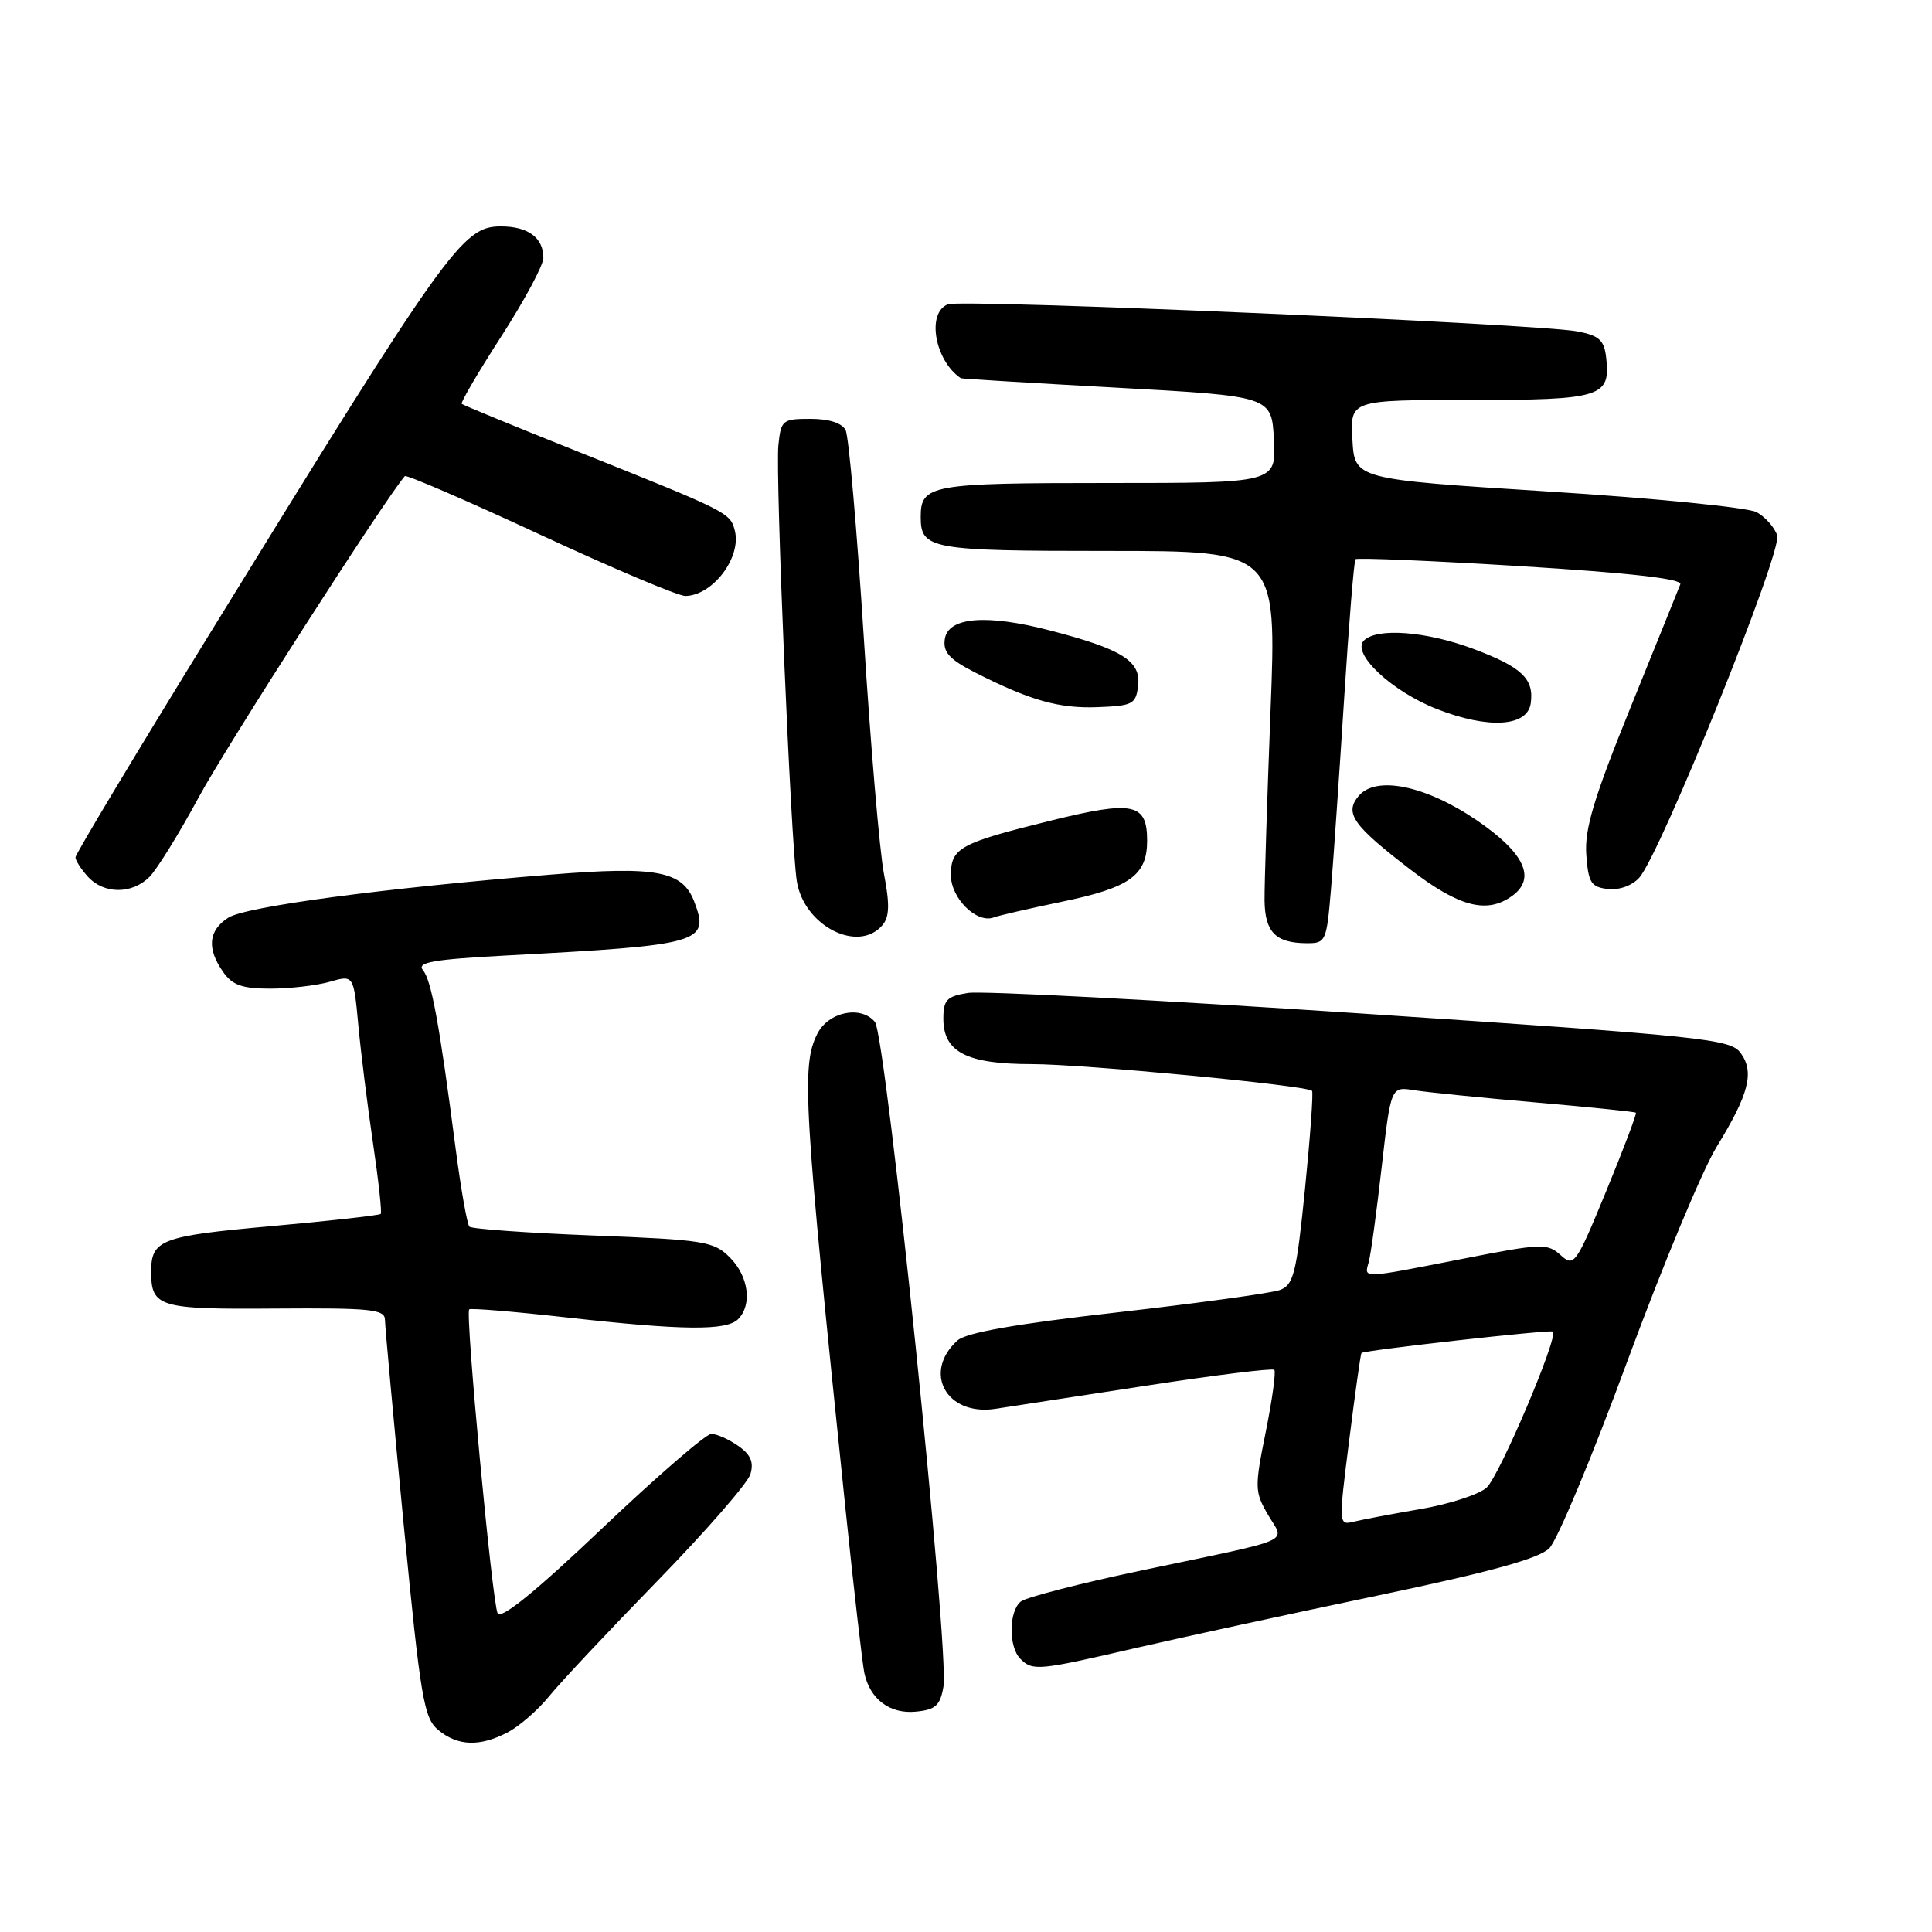 <?xml version="1.0" encoding="UTF-8" standalone="no"?>
<!DOCTYPE svg PUBLIC "-//W3C//DTD SVG 1.1//EN" "http://www.w3.org/Graphics/SVG/1.1/DTD/svg11.dtd" >
<svg xmlns="http://www.w3.org/2000/svg" xmlns:xlink="http://www.w3.org/1999/xlink" version="1.1" viewBox="0 0 256 256">
 <g >
 <path fill="currentColor"
d=" M 67.28 229.54 C 68.80 228.74 71.26 226.61 72.73 224.80 C 74.20 222.98 80.66 216.10 87.09 209.50 C 93.52 202.90 99.07 196.53 99.43 195.34 C 99.91 193.75 99.47 192.74 97.82 191.59 C 96.57 190.71 94.97 190.00 94.25 190.00 C 93.54 190.00 87.02 195.64 79.78 202.52 C 70.99 210.88 66.38 214.62 65.94 213.77 C 65.22 212.39 61.63 174.04 62.17 173.50 C 62.35 173.31 68.13 173.79 75.00 174.56 C 90.46 176.29 96.25 176.35 97.80 174.80 C 99.70 172.90 99.20 169.11 96.71 166.62 C 94.58 164.48 93.33 164.28 78.59 163.71 C 69.88 163.37 62.51 162.84 62.20 162.54 C 61.90 162.23 61.08 157.60 60.38 152.24 C 58.23 135.67 57.17 129.91 56.05 128.56 C 55.18 127.51 57.32 127.13 67.23 126.60 C 93.00 125.23 94.06 124.92 91.99 119.47 C 90.44 115.40 87.00 114.75 73.01 115.89 C 50.69 117.70 32.56 120.12 30.25 121.60 C 27.61 123.29 27.38 125.68 29.56 128.78 C 30.79 130.54 32.09 131.00 35.81 131.00 C 38.40 131.00 41.94 130.59 43.69 130.09 C 46.86 129.18 46.86 129.18 47.48 135.84 C 47.82 139.50 48.70 146.55 49.43 151.50 C 50.16 156.45 50.62 160.66 50.45 160.85 C 50.27 161.04 43.75 161.77 35.96 162.47 C 21.33 163.78 20.03 164.27 20.03 168.50 C 20.03 173.21 21.04 173.51 36.47 173.39 C 49.19 173.30 51.00 173.49 51.01 174.89 C 51.02 175.78 52.14 187.97 53.49 202.00 C 55.74 225.15 56.16 227.66 58.09 229.25 C 60.68 231.38 63.58 231.47 67.28 229.54 Z  M 125.01 223.50 C 125.82 218.84 117.40 137.19 115.93 135.41 C 114.07 133.17 109.76 134.07 108.29 137.00 C 106.17 141.22 106.47 146.28 112.04 200.00 C 113.15 210.72 114.28 220.48 114.53 221.68 C 115.28 225.17 117.92 227.14 121.37 226.80 C 123.96 226.55 124.58 225.99 125.01 223.50 Z  M 150.32 218.41 C 156.47 216.99 170.92 213.85 182.44 211.44 C 197.50 208.29 203.92 206.52 205.29 205.15 C 206.35 204.10 211.00 192.95 215.63 180.37 C 220.27 167.79 225.59 155.01 227.46 151.97 C 231.75 144.97 232.50 142.06 230.64 139.52 C 229.29 137.67 225.84 137.31 180.34 134.29 C 153.48 132.50 130.04 131.28 128.25 131.57 C 125.45 132.02 125.00 132.49 125.00 134.99 C 125.00 139.41 128.11 141.00 136.72 141.00 C 143.55 141.00 173.09 143.81 173.85 144.54 C 174.04 144.72 173.62 150.56 172.92 157.53 C 171.78 168.80 171.41 170.27 169.57 170.94 C 168.43 171.35 158.73 172.68 148.02 173.90 C 134.59 175.42 128.02 176.58 126.87 177.62 C 122.20 181.85 125.41 187.66 131.87 186.68 C 133.86 186.38 142.90 184.99 151.95 183.60 C 161.00 182.21 168.61 181.27 168.85 181.51 C 169.09 181.75 168.58 185.45 167.72 189.73 C 166.23 197.10 166.25 197.67 168.01 200.70 C 170.23 204.52 172.02 203.72 151.50 208.04 C 143.25 209.77 135.94 211.65 135.25 212.22 C 133.66 213.52 133.63 218.23 135.20 219.80 C 136.83 221.43 137.55 221.37 150.32 218.41 Z  M 176.37 117.75 C 176.70 113.76 177.48 102.40 178.11 92.50 C 178.74 82.60 179.41 74.32 179.61 74.10 C 179.80 73.88 189.67 74.30 201.52 75.02 C 216.03 75.92 222.94 76.70 222.65 77.42 C 222.42 78.02 219.45 85.36 216.06 93.73 C 211.19 105.74 209.95 109.87 210.19 113.23 C 210.46 116.97 210.82 117.54 213.05 117.80 C 214.55 117.97 216.27 117.35 217.21 116.30 C 220.02 113.16 236.17 73.10 235.49 70.95 C 235.14 69.88 233.91 68.49 232.75 67.86 C 231.58 67.24 219.13 66.00 205.07 65.12 C 179.50 63.50 179.50 63.50 179.20 58.25 C 178.90 53.00 178.90 53.00 194.83 53.00 C 212.24 53.00 213.44 52.62 212.82 47.35 C 212.56 45.07 211.88 44.46 209.00 43.91 C 203.65 42.90 127.45 39.61 125.61 40.32 C 122.74 41.42 123.85 47.79 127.32 50.12 C 127.42 50.19 136.72 50.75 148.00 51.37 C 168.50 52.50 168.50 52.50 168.80 58.25 C 169.10 64.00 169.10 64.00 146.75 64.00 C 123.29 64.00 122.00 64.23 122.00 68.50 C 122.00 72.77 123.28 73.00 146.79 73.00 C 169.18 73.00 169.18 73.00 168.35 94.25 C 167.90 105.94 167.54 117.22 167.56 119.32 C 167.61 123.51 169.03 124.96 173.13 124.98 C 175.68 125.00 175.78 124.77 176.37 117.75 Z  M 116.96 122.55 C 117.86 121.47 117.90 119.76 117.13 115.80 C 116.56 112.88 115.36 98.80 114.46 84.50 C 113.55 70.20 112.47 57.83 112.05 57.00 C 111.57 56.05 109.84 55.50 107.39 55.50 C 103.68 55.50 103.48 55.66 103.14 59.00 C 102.73 62.95 104.79 111.74 105.58 116.75 C 106.51 122.69 113.77 126.39 116.96 122.55 Z  M 140.68 119.49 C 149.71 117.63 152.00 115.99 152.00 111.39 C 152.00 106.43 150.18 106.04 139.30 108.72 C 127.15 111.72 126.00 112.35 126.00 115.98 C 126.00 119.04 129.45 122.43 131.69 121.56 C 132.35 121.31 136.40 120.38 140.68 119.49 Z  M 200.40 118.69 C 203.58 116.37 201.99 113.00 195.69 108.70 C 188.91 104.08 182.31 102.72 180.02 105.48 C 178.12 107.76 179.26 109.36 186.91 115.24 C 193.36 120.19 197.06 121.14 200.40 118.69 Z  M 19.80 116.20 C 20.79 115.21 23.76 110.41 26.39 105.54 C 29.97 98.92 51.02 66.12 53.64 63.09 C 53.83 62.86 61.90 66.35 71.57 70.84 C 81.24 75.33 89.90 78.99 90.82 78.97 C 94.47 78.90 98.29 73.83 97.36 70.28 C 96.75 67.93 96.45 67.78 76.50 59.81 C 68.25 56.52 61.36 53.68 61.18 53.51 C 61.01 53.34 63.37 49.31 66.43 44.56 C 69.49 39.81 72.00 35.14 72.00 34.17 C 72.00 31.50 69.97 30.00 66.37 30.00 C 61.28 30.00 59.32 32.75 27.66 84.18 C 17.95 99.95 10.00 113.19 10.00 113.60 C 10.00 114.01 10.74 115.17 11.65 116.17 C 13.77 118.50 17.49 118.51 19.80 116.20 Z  M 202.83 93.19 C 203.29 89.94 201.64 88.38 195.20 85.97 C 188.99 83.65 182.45 83.15 180.73 84.87 C 179.03 86.57 184.43 91.63 190.44 93.97 C 197.24 96.62 202.39 96.30 202.83 93.19 Z  M 150.81 90.81 C 151.18 87.58 148.64 86.00 139.10 83.53 C 130.66 81.34 125.60 81.77 125.19 84.70 C 124.94 86.41 125.81 87.37 129.13 89.07 C 136.49 92.82 140.34 93.91 145.50 93.70 C 150.13 93.52 150.52 93.30 150.81 90.81 Z  M 178.78 190.81 C 179.56 184.59 180.29 179.40 180.40 179.28 C 180.74 178.92 205.48 176.14 205.77 176.44 C 206.51 177.17 198.62 195.72 196.96 197.14 C 195.90 198.05 191.99 199.31 188.27 199.95 C 184.55 200.59 180.57 201.34 179.43 201.62 C 177.36 202.13 177.35 202.10 178.78 190.81 Z  M 181.36 167.25 C 181.63 166.29 182.40 160.65 183.07 154.73 C 184.30 143.96 184.30 143.96 187.40 144.46 C 189.10 144.73 196.35 145.46 203.50 146.08 C 210.65 146.70 216.61 147.31 216.76 147.44 C 216.90 147.57 215.13 152.25 212.83 157.83 C 208.81 167.59 208.57 167.92 206.78 166.30 C 205.03 164.72 204.24 164.75 193.71 166.82 C 180.30 169.45 180.74 169.44 181.36 167.25 Z "/>
</g>
</svg>